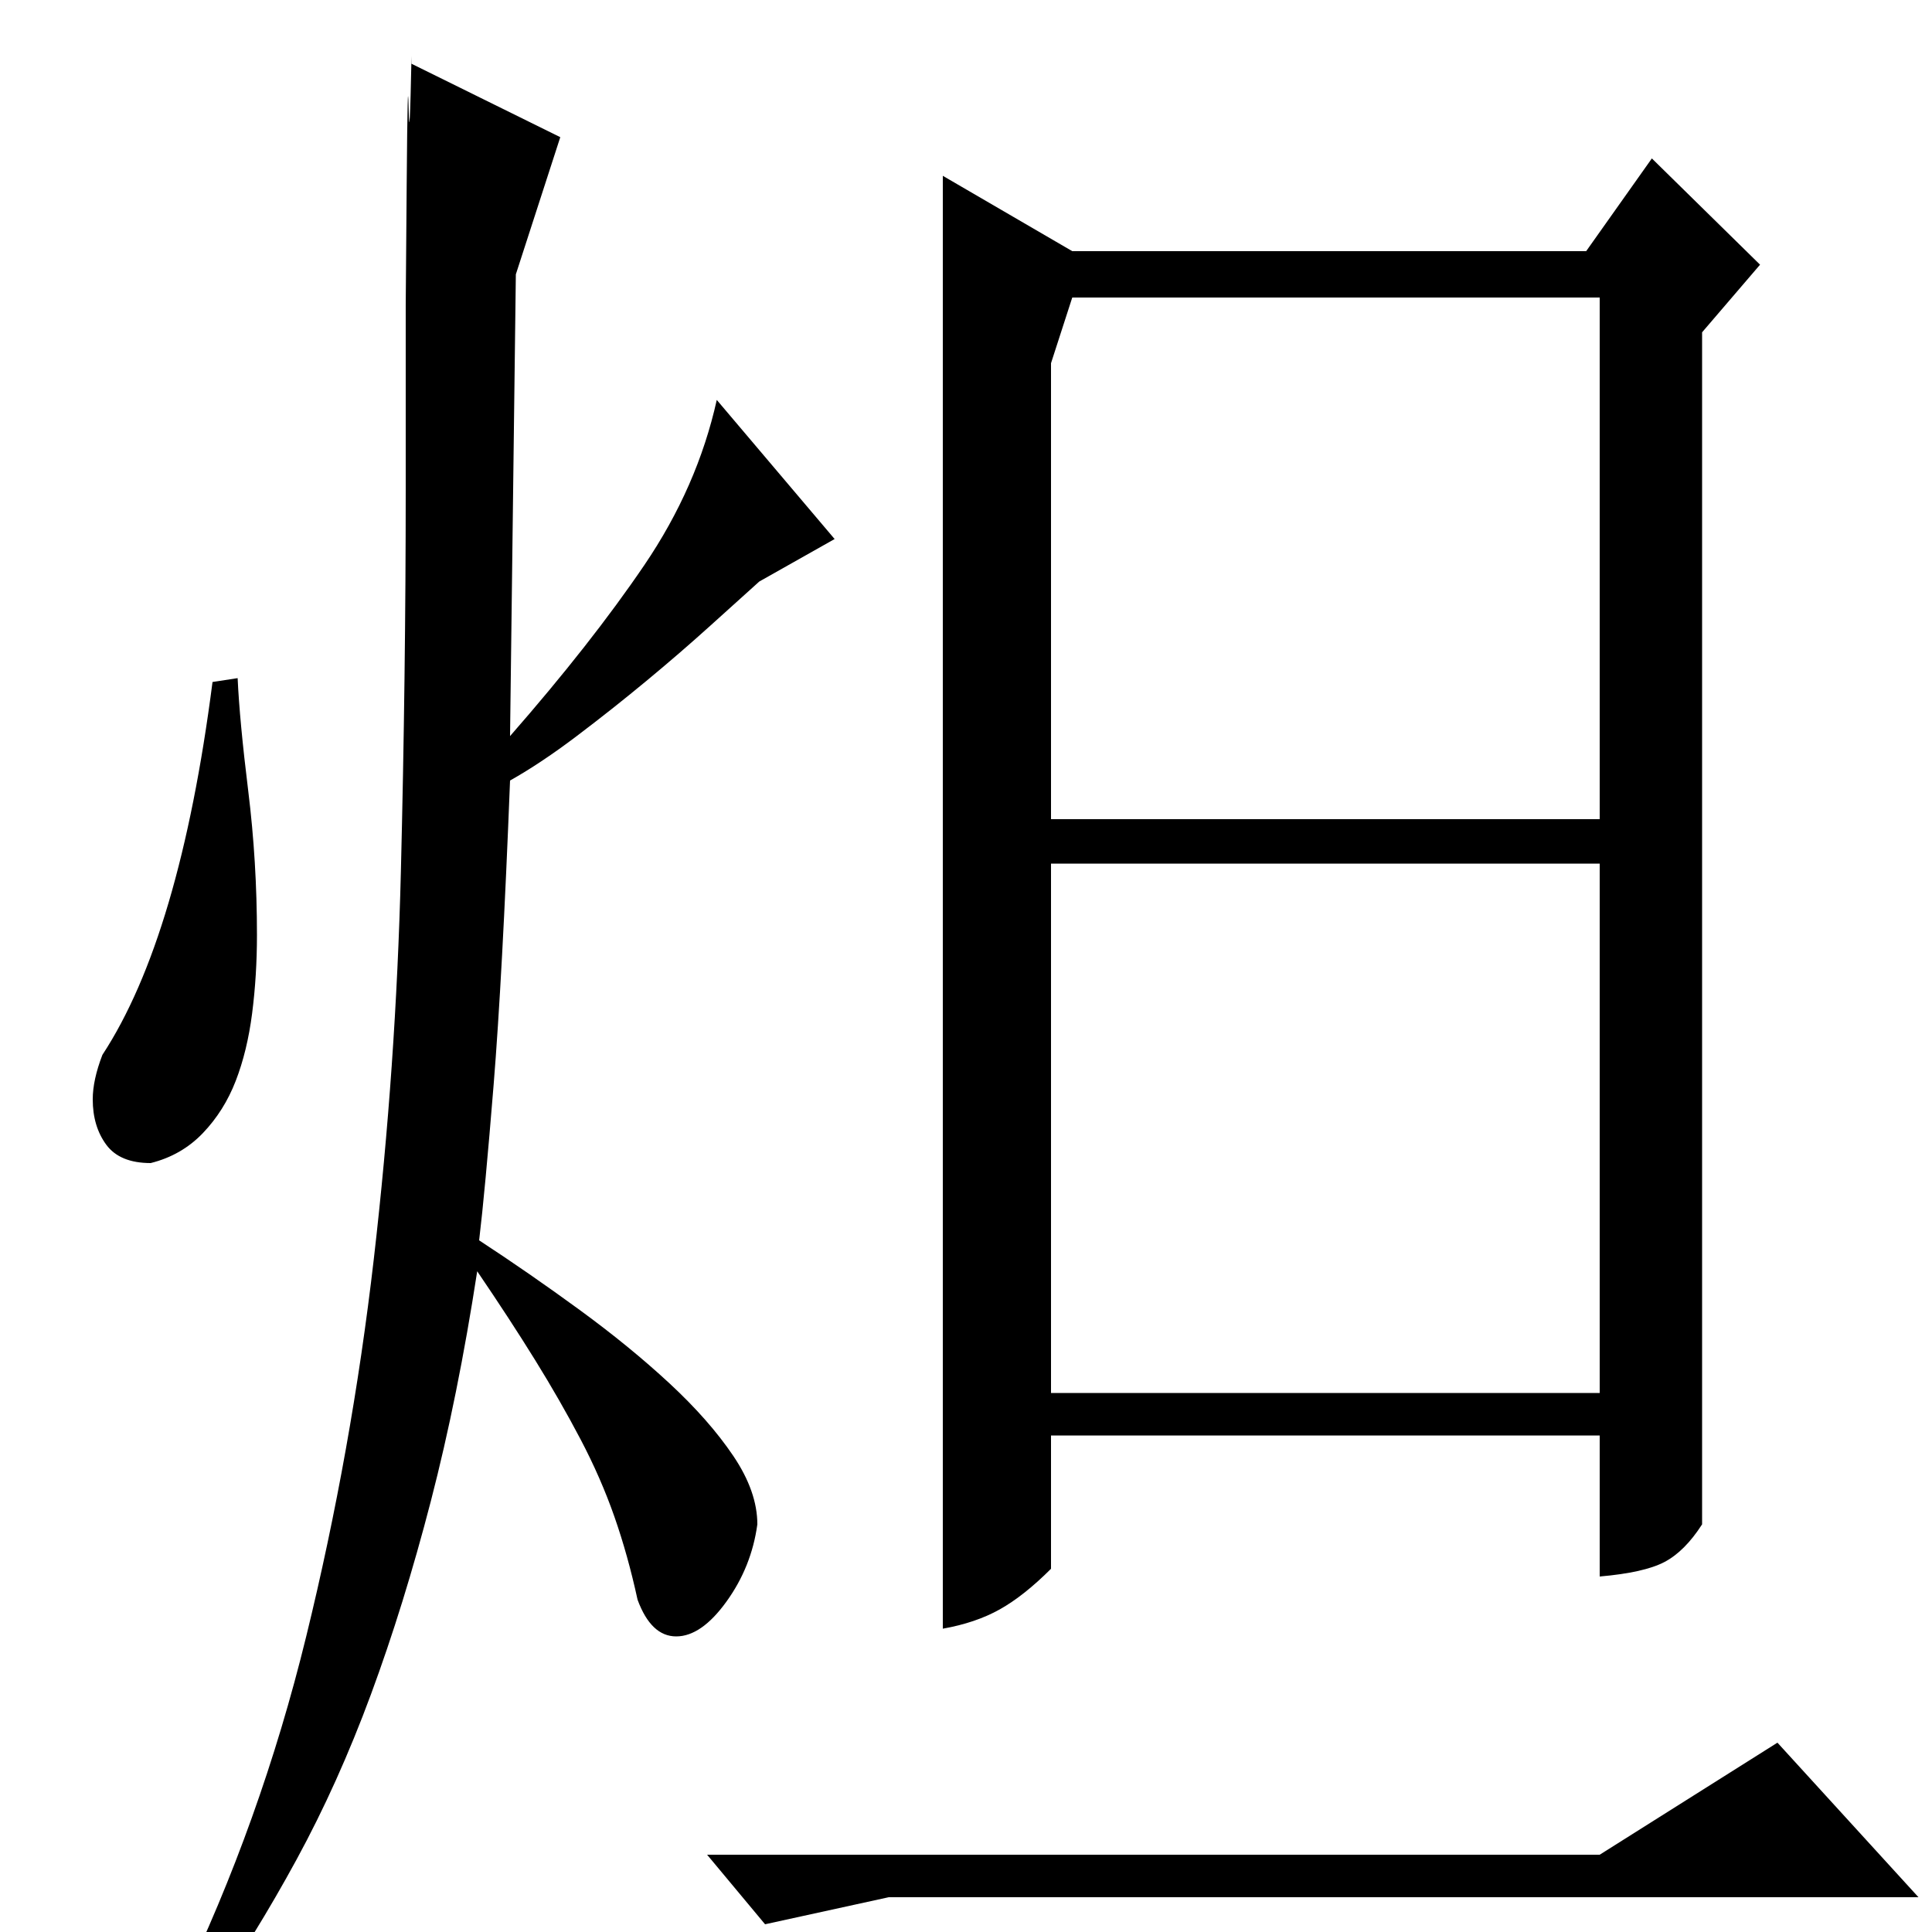 <?xml version="1.0" standalone="no"?>
<!DOCTYPE svg PUBLIC "-//W3C//DTD SVG 1.1//EN" "http://www.w3.org/Graphics/SVG/1.1/DTD/svg11.dtd" >
<svg xmlns="http://www.w3.org/2000/svg" xmlns:xlink="http://www.w3.org/1999/xlink" version="1.1" viewBox="0 -200 1000 1000">
  <g transform="matrix(1 0 0 -1 0 800)">
   <path fill="currentColor"
d="M488 157v752l67 -39h266l34 48l56 -55l-30 -35v-617q-9 -14 -19.5 -19.5t-33.5 -7.5v73h-284v-69q-14 -14 -26.5 -21t-29.5 -10zM555 846l-11 -34v-236h284v270h-273zM544 553v-274h284v274h-284zM366 40h462l92 58l73 -80h-533l-64 -14zM93 -30q42 87 65.5 183t35 195.5
t14 200.5t2.5 198v95t0.5 62.5t1 39.5t1.5 27v-4l77 -38l-23 -71l-3 -239q42 48 69.5 88.5t37.5 85.5l61 -72l-39 -22q-10 -9 -25.5 -23t-33 -28.5t-36 -28.5t-34.5 -23q-4 -102 -8.5 -157.5t-7.5 -80.5q26 -17 52 -36t46.5 -38t33 -37.5t12.5 -35.5q-3 -22 -16 -40t-26 -18
t-20 19q-5 23 -12 43t-17.5 40t-23.5 41t-30 46q-10 -65 -24 -119t-31 -100t-38.5 -85.5t-46.5 -75.5zM110 647q-17 -132 -57 -193q-5 -13 -5 -23q0 -14 7 -23.5t23 -9.5q16 4 27 15.5t17 27t8.5 35t2.5 40.5q0 38 -4.5 74.5t-5.5 58.5z" />
  </g>

</svg>
